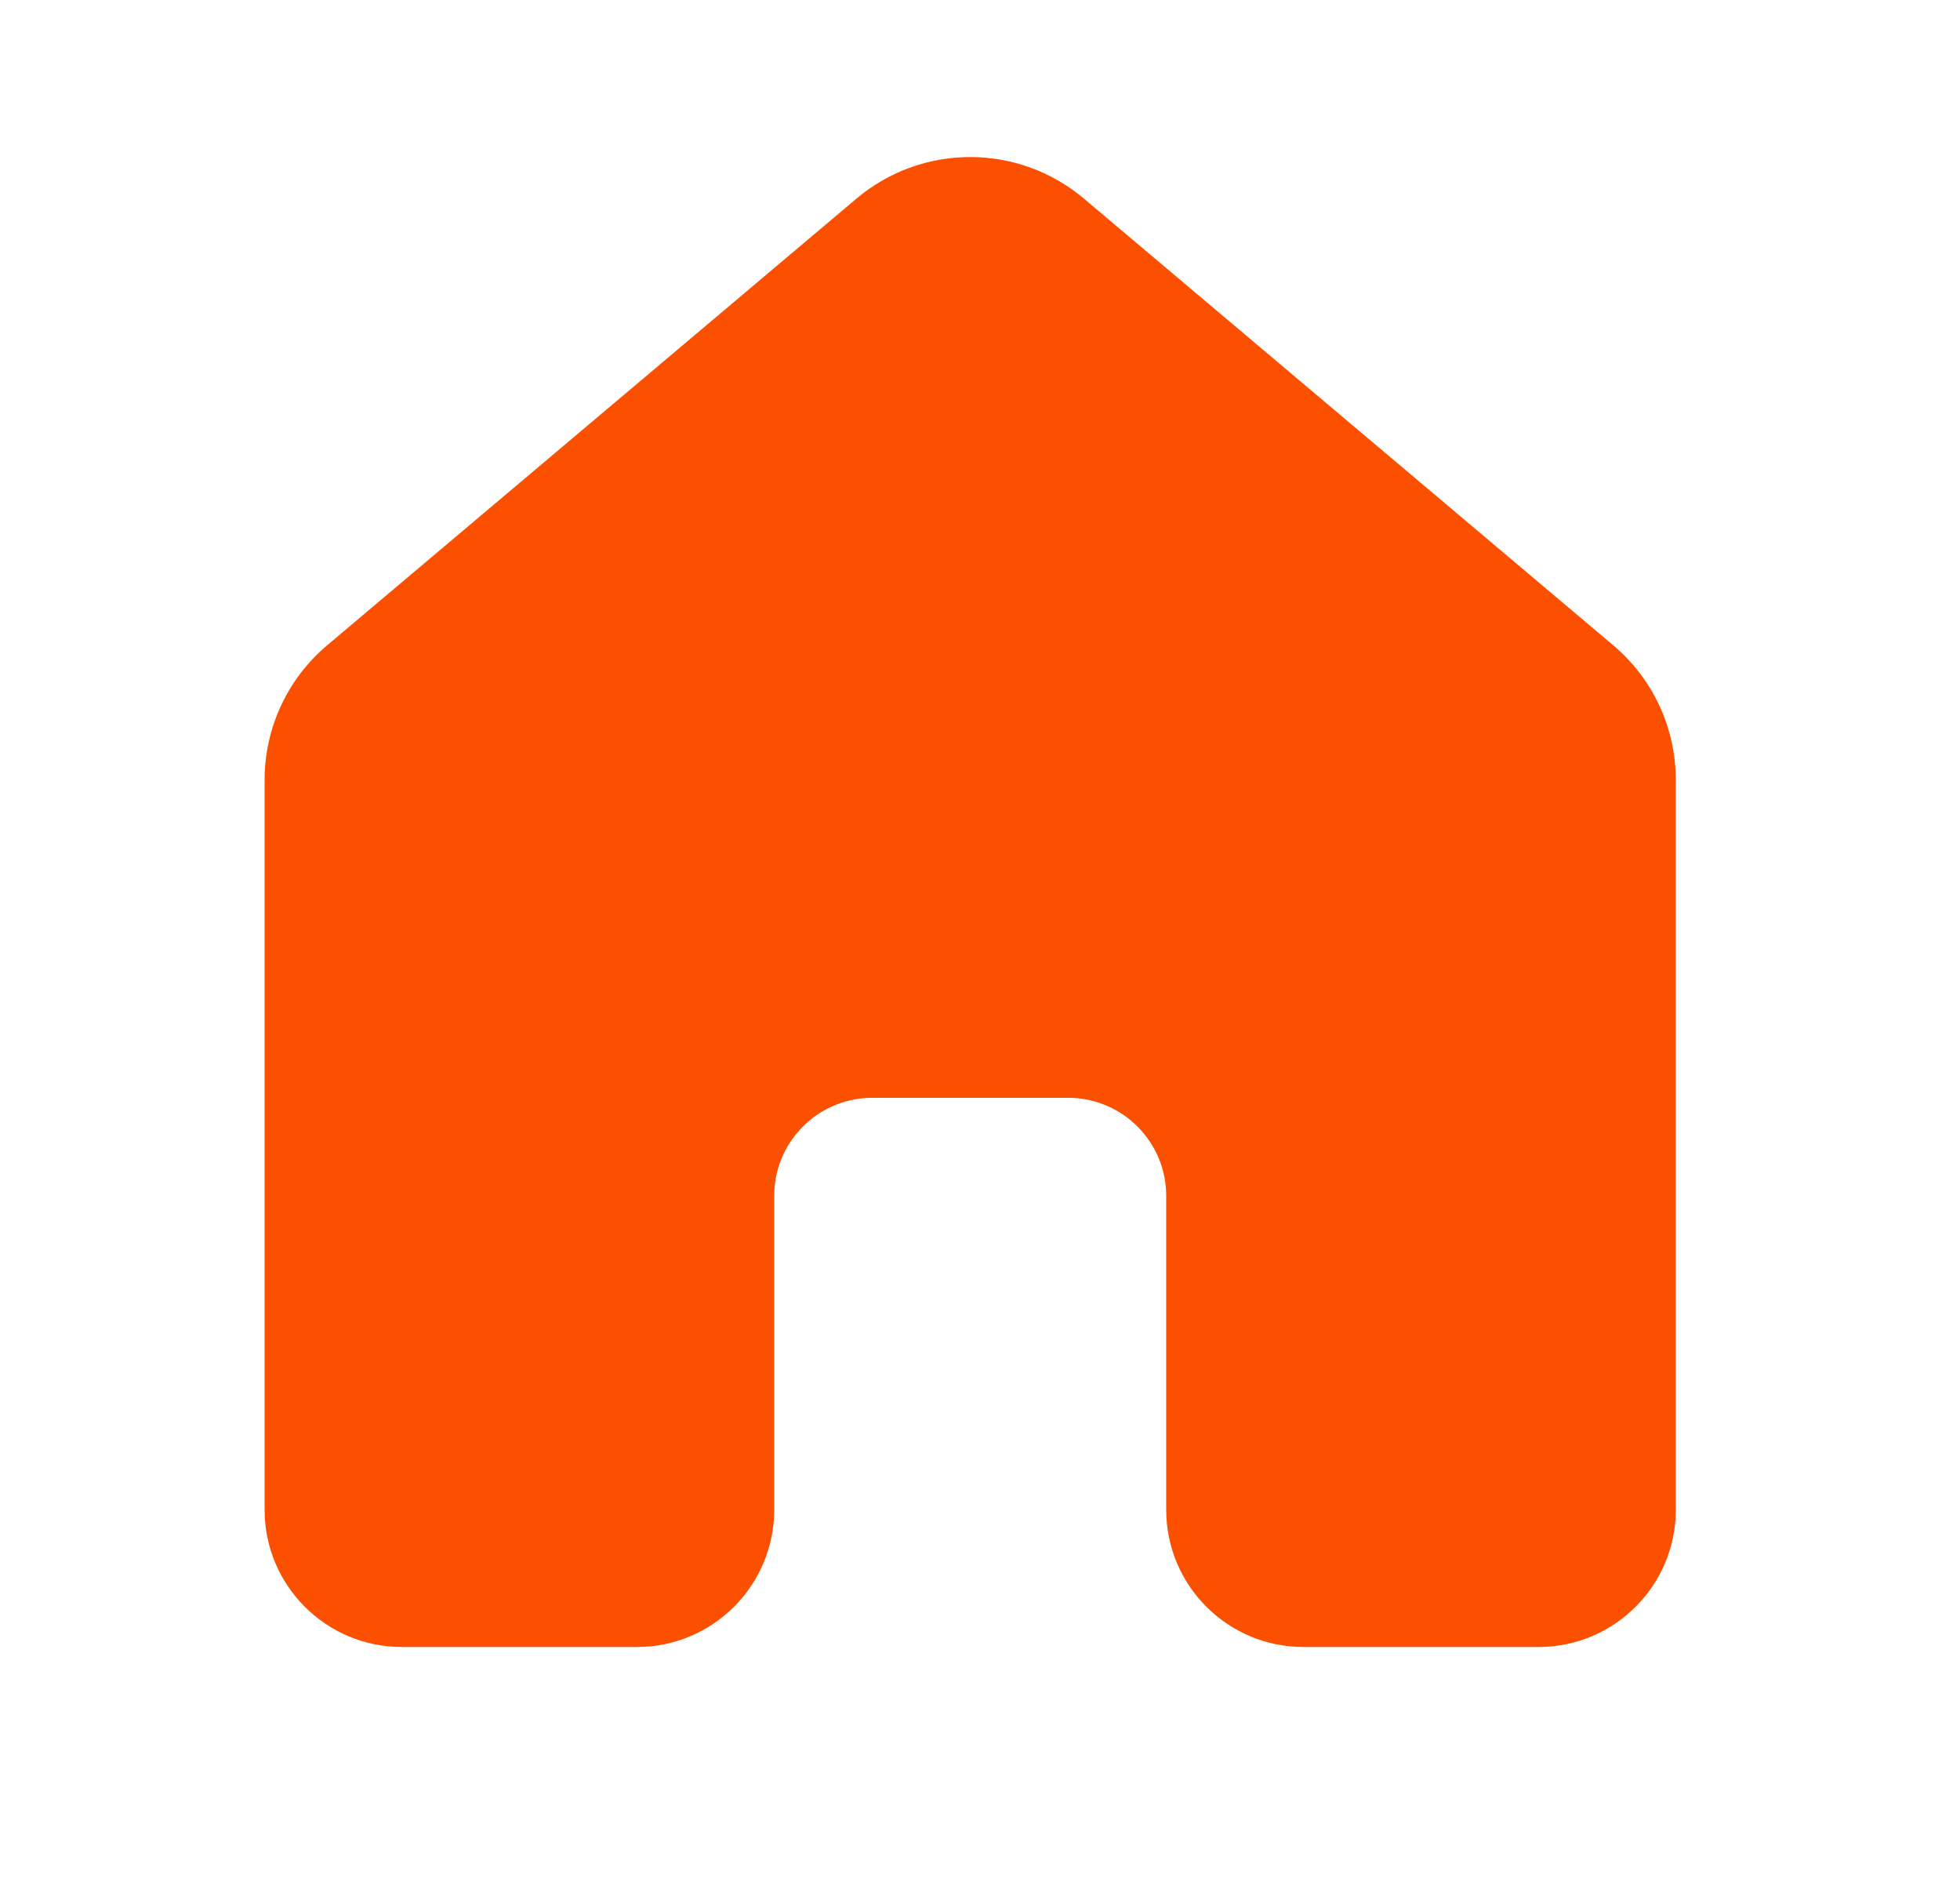 <svg width="25" height="24" viewBox="0 0 25 24" fill="none" xmlns="http://www.w3.org/2000/svg">
<path d="M13.826 2.533C12.988 1.826 11.762 1.826 10.924 2.533L4.174 8.228C3.667 8.655 3.375 9.284 3.375 9.947V19.253C3.375 20.219 4.159 21.003 5.125 21.003H8.125C9.091 21.003 9.875 20.219 9.875 19.253V15.25C9.875 14.571 10.417 14.018 11.092 14H13.658C14.333 14.018 14.875 14.571 14.875 15.25V19.253C14.875 20.219 15.659 21.003 16.625 21.003H19.625C20.591 21.003 21.375 20.219 21.375 19.253V9.947C21.375 9.284 21.083 8.655 20.576 8.228L13.826 2.533Z" fill="#FC5001"/>
</svg>
